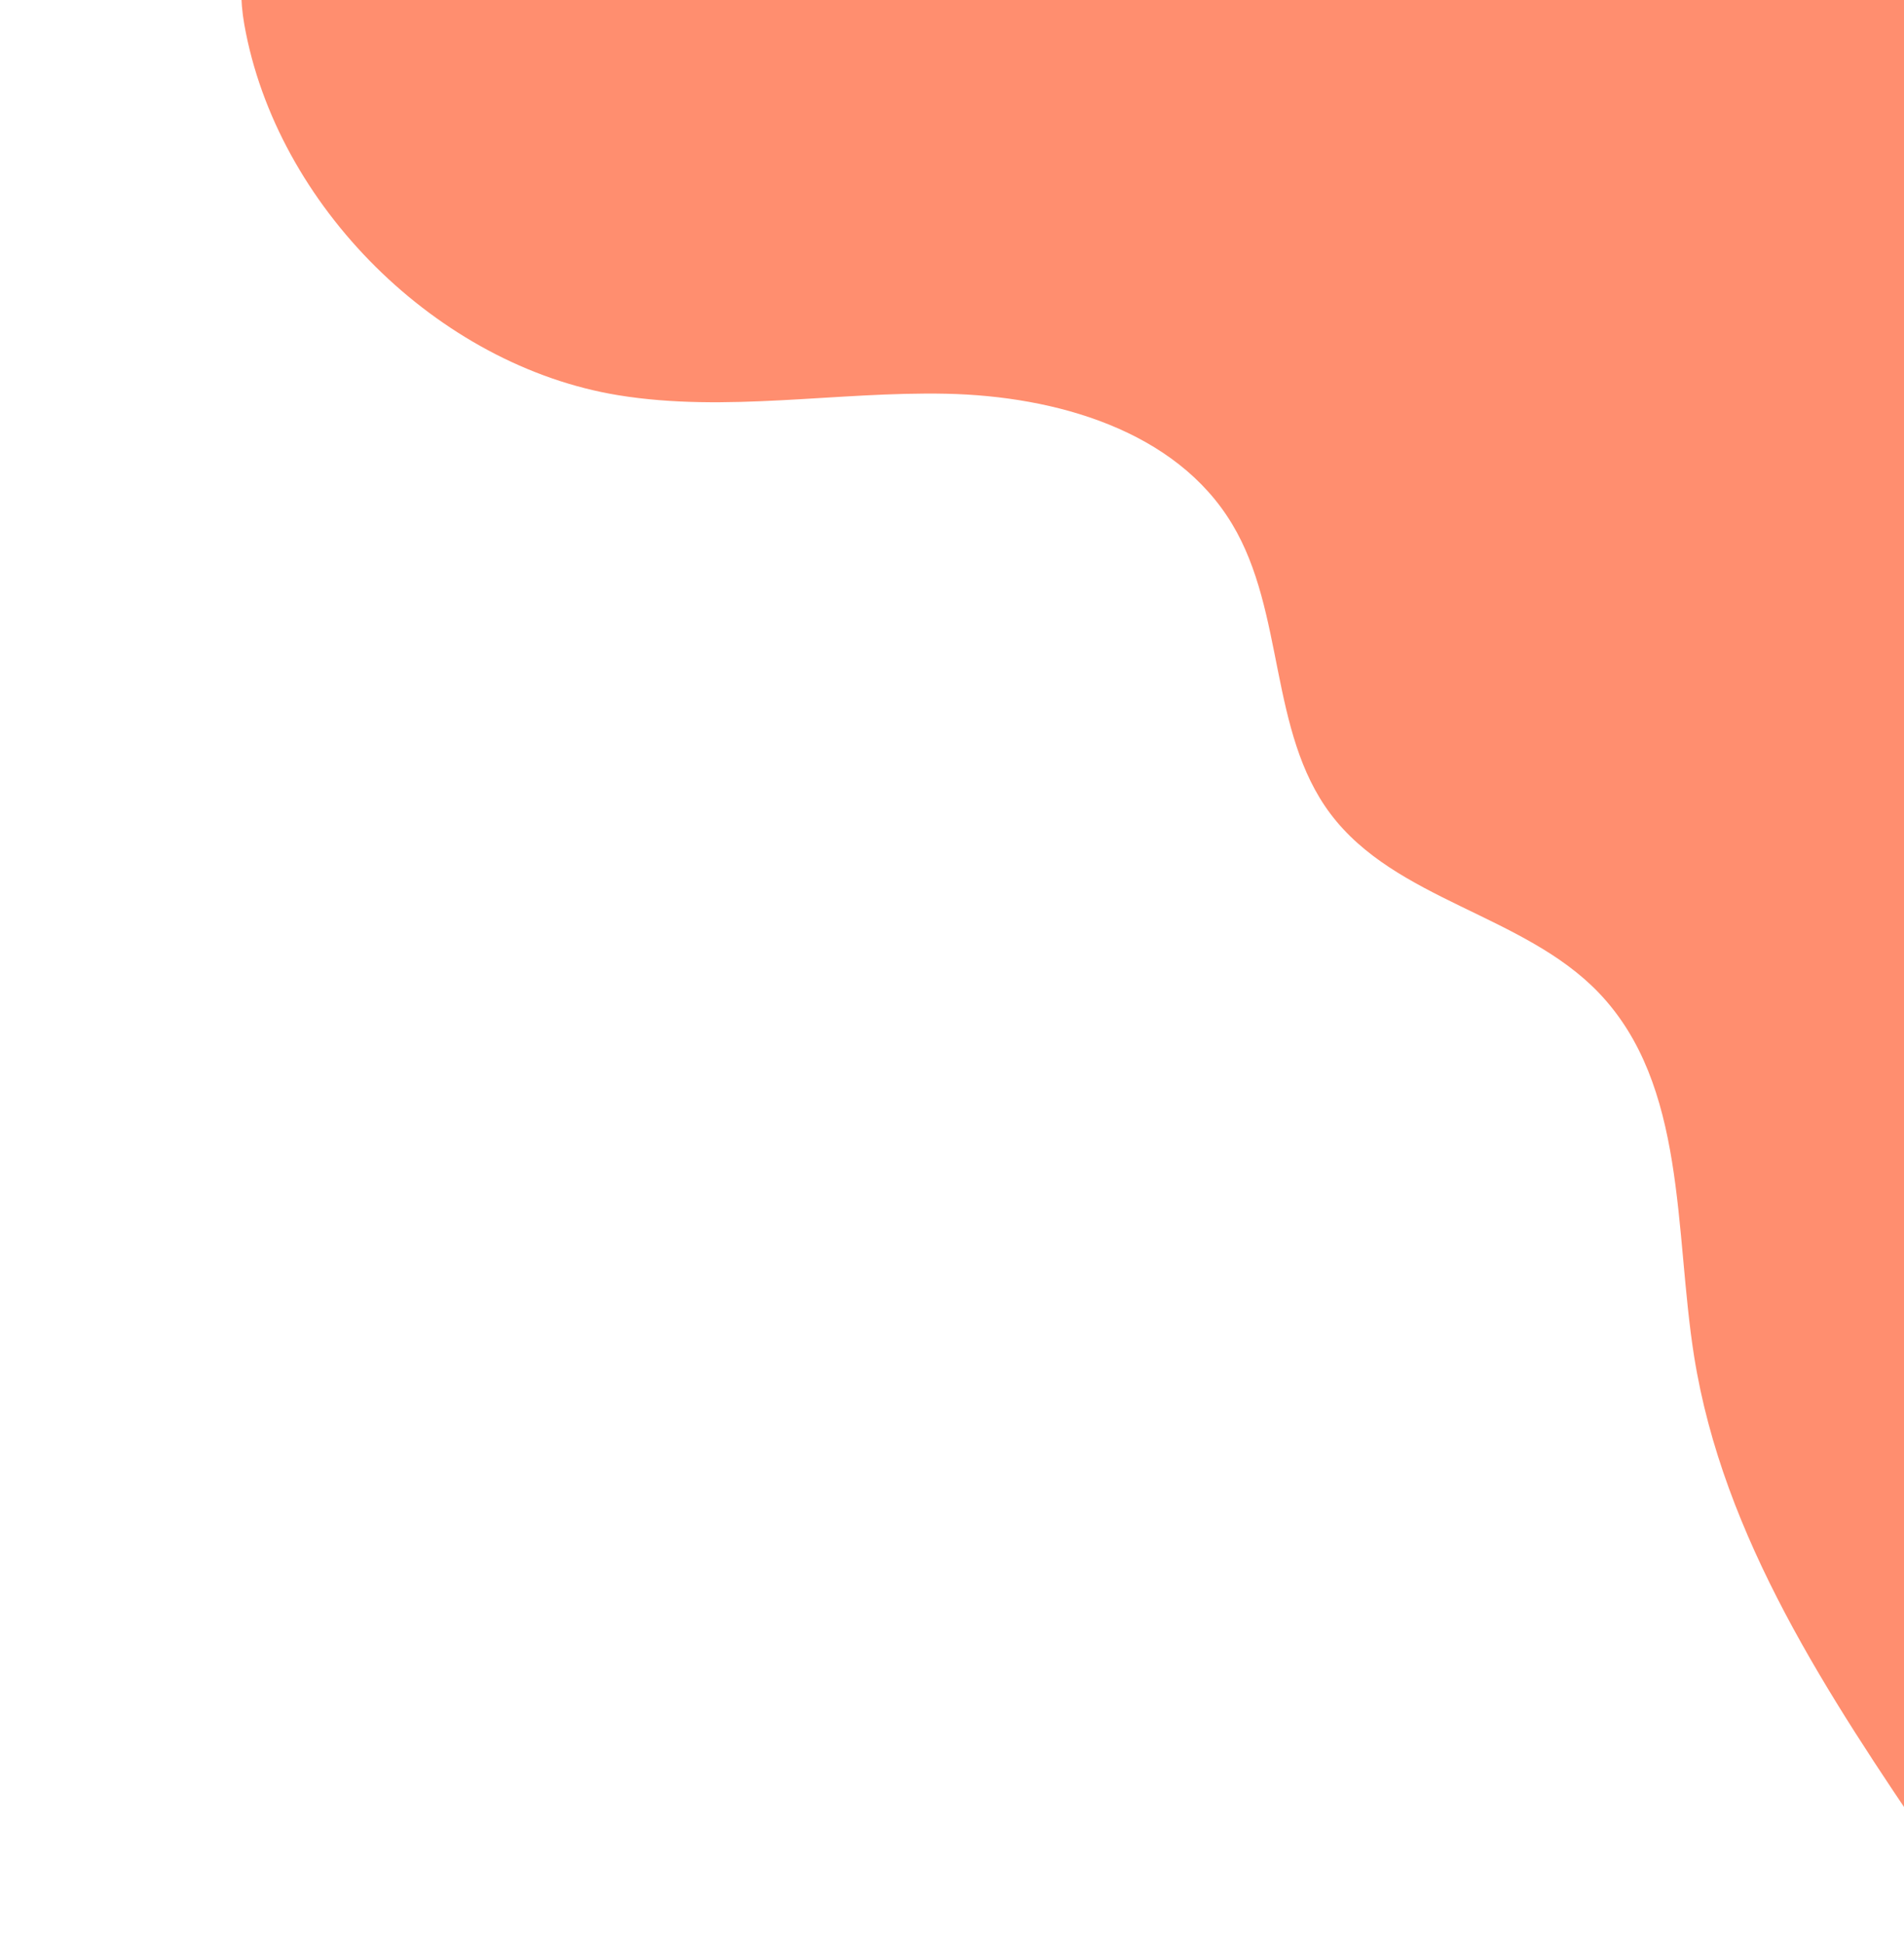 <svg width="1205" height="1230" fill="none" xmlns="http://www.w3.org/2000/svg"><path opacity=".7" d="M391.369 250.086c68.392 11.154 138.21-2.399 207.473-.947 69.264 1.452 145.396 23.157 181.008 82.56 33.428 55.671 23.137 131.235 62.097 183.141 41.185 54.893 122.334 63.747 169.833 113.283 55.9 58.34 47.73 150.188 60.37 229.989 18.23 114.818 85.19 215.188 150.51 311.358 15.43 22.8 36.81 48.38 64.1 44.72 29.93-4.02 42.69-39.5 49.31-68.9l158.22-704.485c23.69-105.62 45.88-222.927-7.96-316.872-62.75-109.514-202.09-143.255-326.17-166.573-161.677-30.382-323.418-60.774-485.083-91.223-89.069-16.77-179.294-33.572-269.746-27.334-99.488 6.897-272.902 51.252-250.702 176.752 20.316 114.577 122.292 215.828 236.74 234.531z" fill="#FF5F33"/></svg>